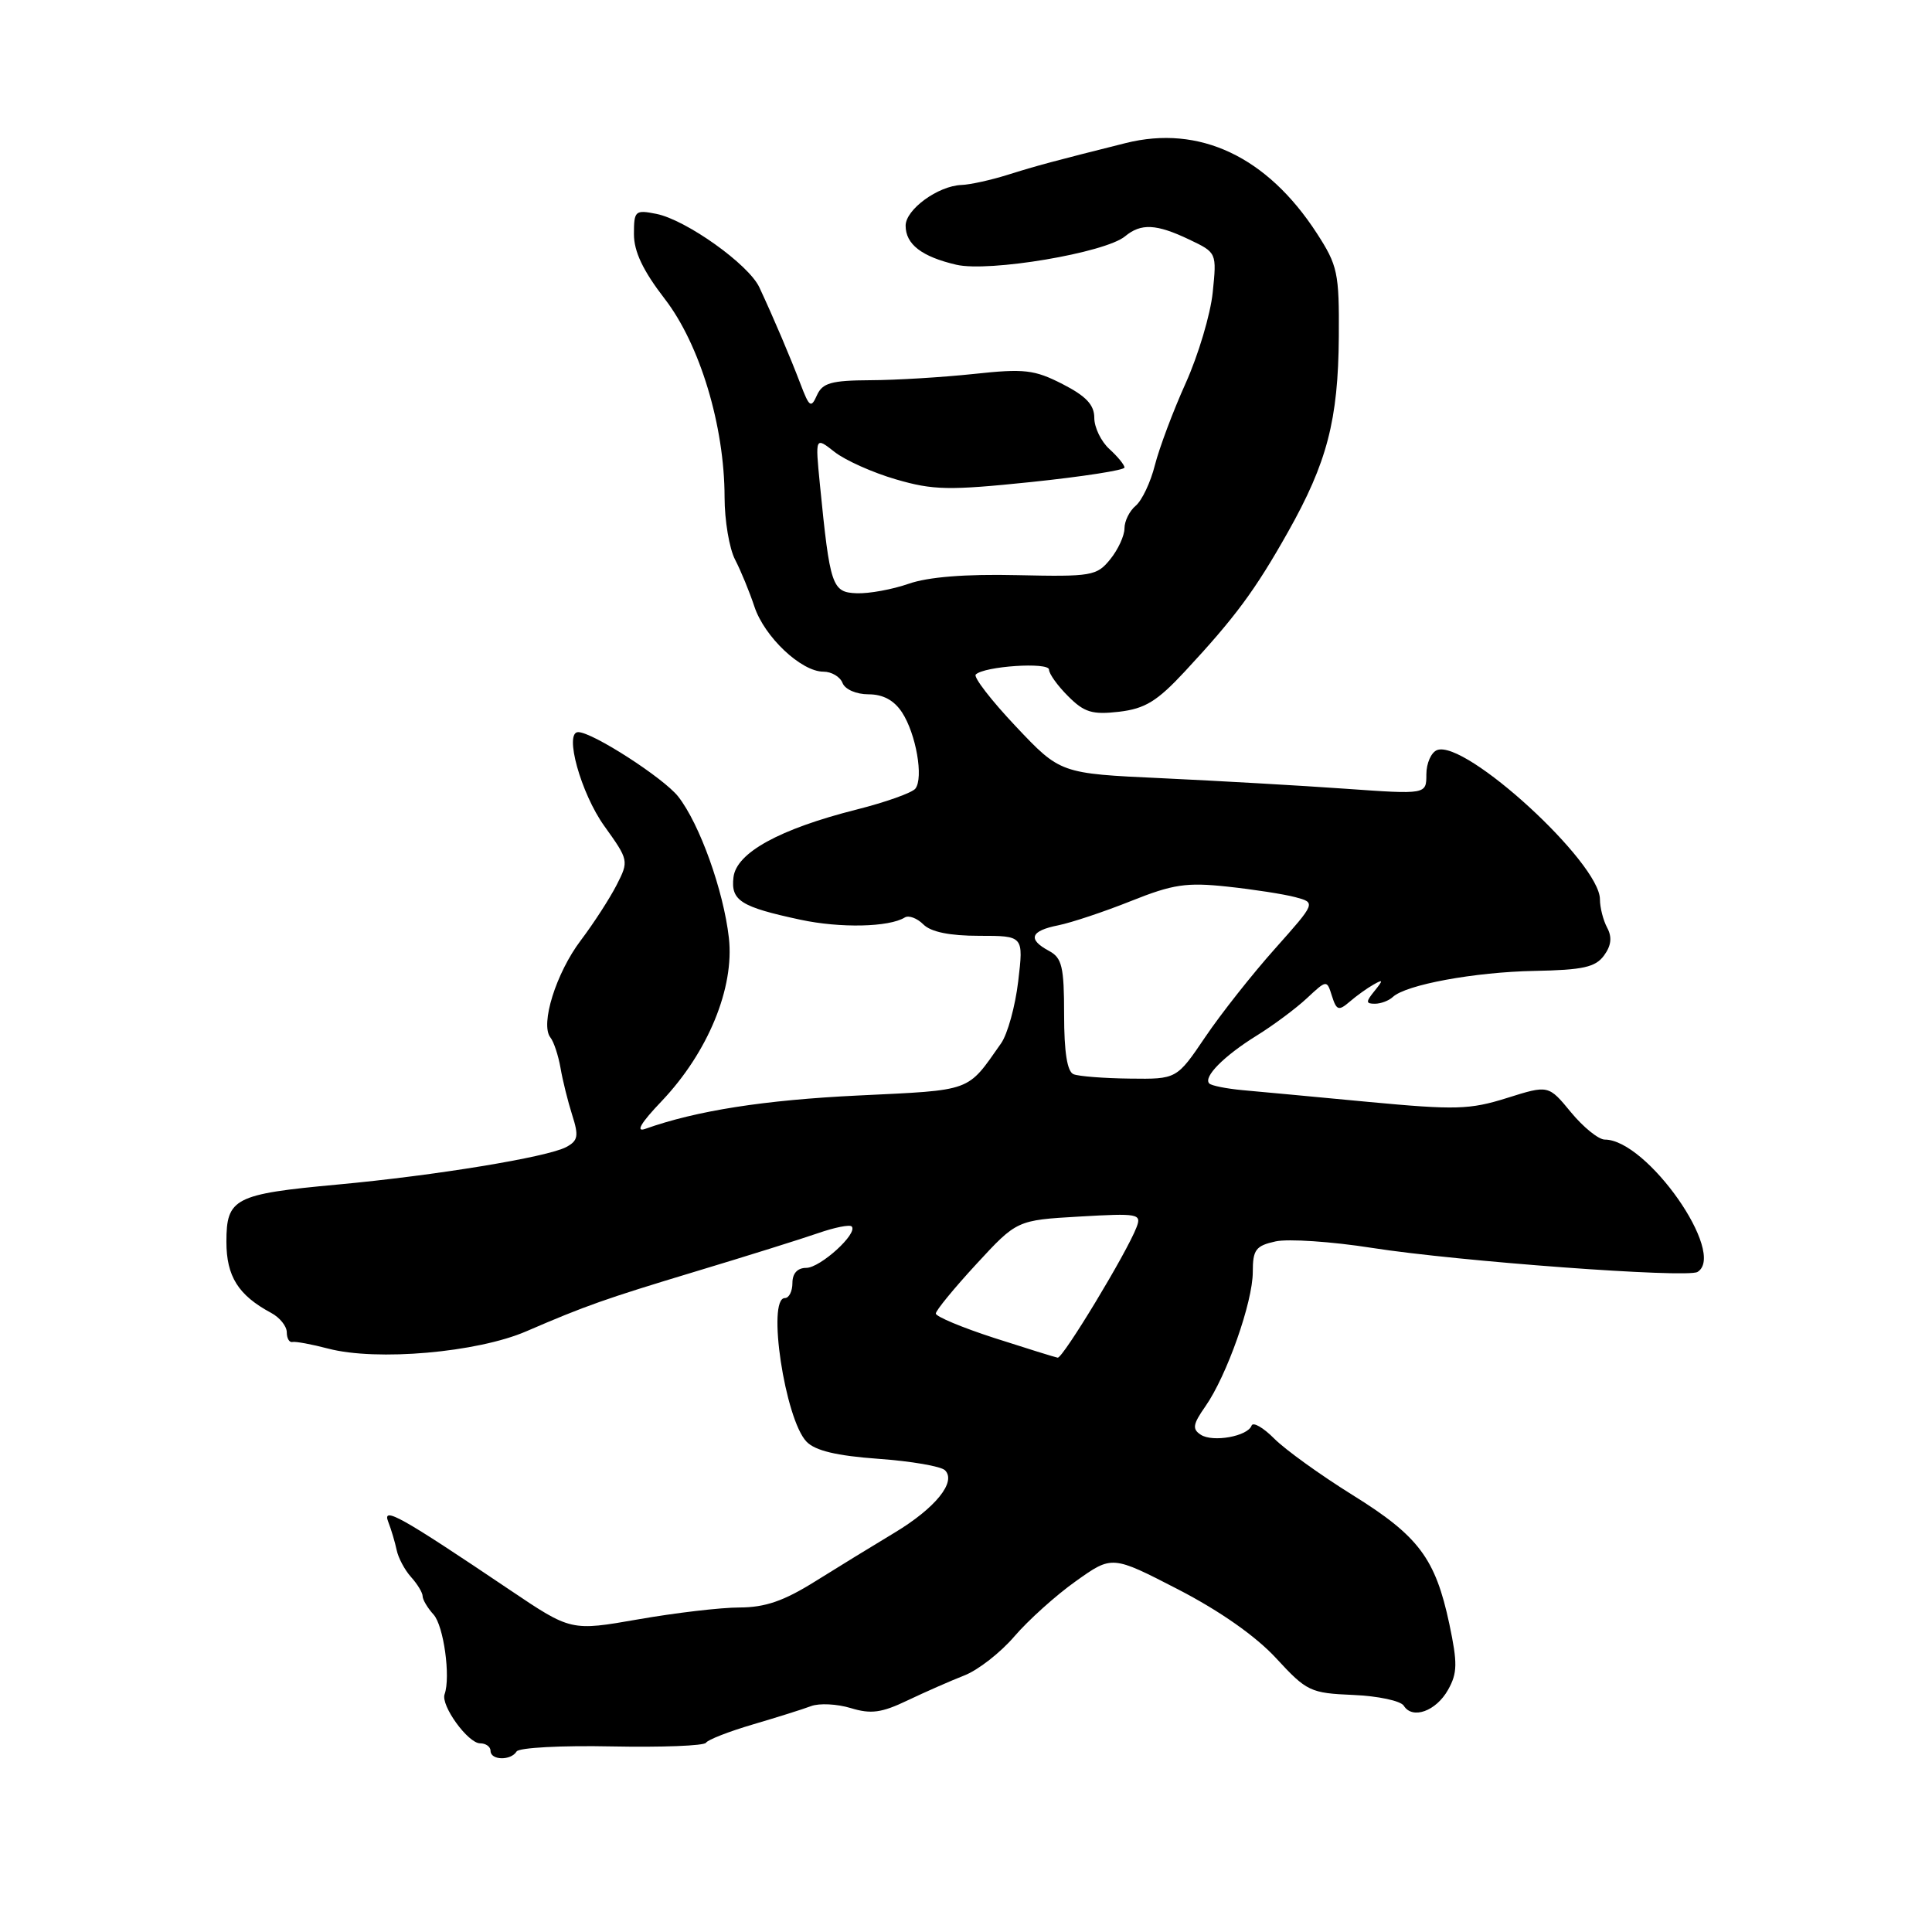 <?xml version="1.0" encoding="UTF-8" standalone="no"?>
<!DOCTYPE svg PUBLIC "-//W3C//DTD SVG 1.1//EN" "http://www.w3.org/Graphics/SVG/1.1/DTD/svg11.dtd" >
<svg xmlns="http://www.w3.org/2000/svg" xmlns:xlink="http://www.w3.org/1999/xlink" version="1.1" viewBox="0 0 256 256">
 <g >
 <path fill="currentColor"
d=" M 68.45 232.08 C 68.77 231.57 74.44 231.27 81.06 231.41 C 87.68 231.54 93.30 231.33 93.55 230.92 C 93.80 230.52 96.59 229.43 99.75 228.50 C 102.91 227.57 106.39 226.48 107.47 226.07 C 108.56 225.66 110.92 225.78 112.73 226.33 C 115.41 227.15 116.82 226.96 120.26 225.31 C 122.59 224.20 125.98 222.71 127.79 222.00 C 129.60 221.30 132.58 218.97 134.42 216.82 C 136.26 214.68 139.92 211.38 142.56 209.51 C 147.36 206.09 147.36 206.09 156.12 210.61 C 161.67 213.48 166.42 216.82 169.11 219.74 C 173.15 224.12 173.63 224.35 179.32 224.59 C 182.60 224.73 185.61 225.37 186.01 226.02 C 187.16 227.87 190.29 226.74 191.88 223.90 C 193.12 221.69 193.14 220.39 192.05 215.21 C 190.20 206.50 187.98 203.54 179.24 198.11 C 174.98 195.46 170.30 192.09 168.84 190.62 C 167.38 189.15 166.03 188.38 165.84 188.90 C 165.33 190.32 160.70 191.15 159.11 190.11 C 157.95 189.36 158.06 188.72 159.72 186.35 C 162.55 182.31 166.00 172.54 166.00 168.54 C 166.00 165.59 166.39 165.07 169.03 164.49 C 170.69 164.13 176.43 164.51 181.78 165.35 C 193.21 167.14 223.57 169.38 224.93 168.54 C 228.84 166.13 218.24 151.00 212.64 151.00 C 211.82 151.00 209.80 149.37 208.16 147.38 C 205.18 143.76 205.18 143.76 199.68 145.49 C 194.75 147.04 192.87 147.09 181.34 146.01 C 174.28 145.34 166.76 144.64 164.63 144.45 C 162.50 144.25 160.53 143.86 160.24 143.57 C 159.39 142.73 162.17 139.92 166.49 137.24 C 168.69 135.88 171.69 133.65 173.15 132.29 C 175.81 129.81 175.81 129.81 176.49 131.98 C 177.10 133.89 177.38 133.98 178.84 132.73 C 179.75 131.94 181.18 130.92 182.00 130.46 C 183.29 129.73 183.31 129.85 182.13 131.31 C 180.96 132.75 180.97 133.00 182.18 133.00 C 182.96 133.00 184.03 132.60 184.55 132.11 C 186.28 130.48 195.38 128.80 203.33 128.65 C 209.74 128.53 211.41 128.16 212.54 126.61 C 213.50 125.30 213.63 124.18 212.96 122.93 C 212.43 121.94 212.00 120.25 212.00 119.17 C 212.00 114.31 194.16 97.96 190.42 99.39 C 189.64 99.69 189.00 101.14 189.00 102.61 C 189.00 105.27 189.00 105.27 178.25 104.51 C 172.34 104.09 161.43 103.47 154.00 103.12 C 140.50 102.50 140.50 102.50 134.59 96.24 C 131.34 92.80 128.96 89.71 129.29 89.38 C 130.40 88.27 139.00 87.70 139.00 88.73 C 139.00 89.28 140.14 90.87 141.54 92.26 C 143.67 94.40 144.74 94.72 148.29 94.31 C 151.73 93.90 153.32 92.93 157.00 88.97 C 163.69 81.77 166.30 78.24 170.66 70.50 C 175.85 61.29 177.32 55.65 177.40 44.62 C 177.46 36.14 177.25 35.18 174.48 30.90 C 167.89 20.74 158.92 16.51 149.15 18.96 C 139.70 21.33 137.41 21.94 133.50 23.17 C 131.30 23.86 128.55 24.47 127.39 24.51 C 124.29 24.63 120.00 27.76 120.00 29.90 C 120.00 32.37 122.13 34.01 126.72 35.08 C 131.05 36.09 146.45 33.50 149.08 31.31 C 151.19 29.56 153.22 29.66 157.58 31.74 C 161.23 33.48 161.23 33.48 160.69 38.76 C 160.39 41.66 158.78 47.06 157.11 50.77 C 155.44 54.47 153.61 59.36 153.03 61.63 C 152.46 63.91 151.31 66.32 150.49 67.01 C 149.67 67.69 149.00 69.04 149.00 70.01 C 149.00 70.98 148.15 72.83 147.11 74.11 C 145.33 76.31 144.65 76.43 134.78 76.21 C 127.92 76.05 122.98 76.45 120.41 77.35 C 118.26 78.10 115.16 78.67 113.53 78.61 C 110.24 78.49 109.98 77.70 108.64 64.18 C 108.02 57.87 108.02 57.87 110.58 59.88 C 111.99 60.99 115.65 62.63 118.72 63.52 C 123.66 64.96 125.72 65.00 136.65 63.87 C 143.44 63.16 149.00 62.30 149.00 61.95 C 149.00 61.60 148.10 60.50 147.00 59.50 C 145.90 58.50 145.00 56.64 145.00 55.37 C 145.00 53.64 143.91 52.49 140.79 50.89 C 137.05 48.98 135.73 48.83 129.04 49.55 C 124.89 49.99 118.71 50.37 115.31 50.38 C 110.15 50.41 108.98 50.74 108.25 52.37 C 107.47 54.12 107.24 53.96 106.08 50.91 C 104.73 47.36 102.55 42.22 100.62 38.08 C 99.22 35.05 90.92 29.13 86.97 28.34 C 84.16 27.78 84.00 27.93 84.00 31.03 C 84.00 33.34 85.21 35.88 88.08 39.60 C 92.74 45.64 96.00 56.44 96.01 65.88 C 96.01 68.97 96.64 72.69 97.40 74.15 C 98.16 75.61 99.31 78.41 99.96 80.37 C 101.29 84.40 106.17 89.00 109.11 89.00 C 110.18 89.00 111.32 89.67 111.64 90.50 C 111.97 91.35 113.46 92.00 115.08 92.00 C 117.01 92.00 118.47 92.79 119.52 94.39 C 121.38 97.23 122.40 103.08 121.29 104.50 C 120.85 105.05 117.35 106.30 113.50 107.27 C 103.29 109.85 97.57 112.99 97.19 116.24 C 96.82 119.34 98.14 120.17 106.07 121.87 C 111.35 123.00 117.80 122.86 119.89 121.57 C 120.41 121.25 121.52 121.66 122.35 122.49 C 123.35 123.49 125.83 124.00 129.75 124.00 C 135.63 124.00 135.63 124.00 134.92 130.01 C 134.53 133.32 133.51 137.03 132.64 138.26 C 128.08 144.75 128.98 144.42 113.72 145.16 C 101.24 145.76 92.27 147.17 85.50 149.58 C 84.18 150.05 84.91 148.80 87.68 145.90 C 93.81 139.44 97.33 130.90 96.58 124.27 C 95.87 117.99 92.70 109.16 89.86 105.54 C 87.91 103.08 78.54 97.03 76.62 97.01 C 74.71 96.99 76.97 105.13 80.08 109.46 C 83.31 113.97 83.34 114.07 81.71 117.26 C 80.80 119.04 78.66 122.35 76.96 124.60 C 73.68 128.93 71.56 135.73 72.93 137.47 C 73.38 138.03 73.98 139.85 74.27 141.50 C 74.55 143.15 75.25 145.96 75.82 147.75 C 76.71 150.53 76.59 151.15 75.03 151.99 C 72.51 153.33 57.71 155.76 44.73 156.96 C 31.06 158.22 30.00 158.77 30.00 164.54 C 30.00 169.13 31.58 171.63 35.92 173.96 C 37.07 174.57 38.00 175.73 38.00 176.54 C 38.00 177.34 38.34 177.92 38.75 177.82 C 39.16 177.73 41.30 178.12 43.50 178.70 C 49.92 180.38 63.24 179.22 69.75 176.40 C 77.60 173.01 80.19 172.10 92.00 168.53 C 98.88 166.46 106.27 164.14 108.43 163.39 C 110.59 162.64 112.58 162.24 112.85 162.51 C 113.74 163.41 108.69 168.00 106.83 168.00 C 105.67 168.00 105.00 168.73 105.00 170.00 C 105.00 171.10 104.55 172.00 104.00 172.00 C 101.59 172.00 104.01 188.06 106.87 191.03 C 108.01 192.22 110.86 192.90 116.38 193.30 C 120.72 193.61 124.69 194.29 125.22 194.82 C 126.76 196.36 123.94 199.84 118.50 203.11 C 115.75 204.76 111.03 207.66 108.00 209.55 C 103.86 212.14 101.39 212.99 98.00 213.00 C 95.53 213.00 89.49 213.71 84.58 214.57 C 75.66 216.13 75.66 216.13 67.58 210.69 C 53.09 200.93 50.61 199.54 51.44 201.64 C 51.84 202.66 52.34 204.35 52.56 205.39 C 52.77 206.42 53.63 208.04 54.47 208.97 C 55.31 209.90 56.00 211.04 56.00 211.50 C 56.00 211.96 56.65 213.06 57.45 213.94 C 58.79 215.42 59.73 222.21 58.91 224.50 C 58.38 225.98 62.01 231.00 63.62 231.00 C 64.38 231.00 65.00 231.45 65.00 232.00 C 65.00 233.26 67.69 233.32 68.45 232.08 Z  M 131.75 177.29 C 127.49 175.91 124.00 174.45 124.00 174.05 C 124.00 173.65 126.42 170.70 129.37 167.50 C 134.74 161.68 134.74 161.68 143.03 161.20 C 150.84 160.75 151.28 160.83 150.60 162.61 C 149.34 165.94 140.83 180.00 140.15 179.90 C 139.79 179.84 136.01 178.66 131.75 177.29 Z  M 142.25 142.34 C 141.41 142.00 141.00 139.42 141.00 134.45 C 141.00 128.09 140.72 126.92 139.00 126.00 C 136.13 124.46 136.53 123.34 140.22 122.61 C 141.99 122.25 146.34 120.80 149.89 119.38 C 155.42 117.17 157.22 116.90 162.62 117.48 C 166.08 117.85 170.14 118.48 171.64 118.88 C 174.37 119.61 174.37 119.61 168.94 125.71 C 165.95 129.06 161.79 134.32 159.71 137.40 C 155.92 143.00 155.92 143.00 149.71 142.92 C 146.29 142.88 142.94 142.62 142.25 142.34 Z "/>
</g>
</svg>
